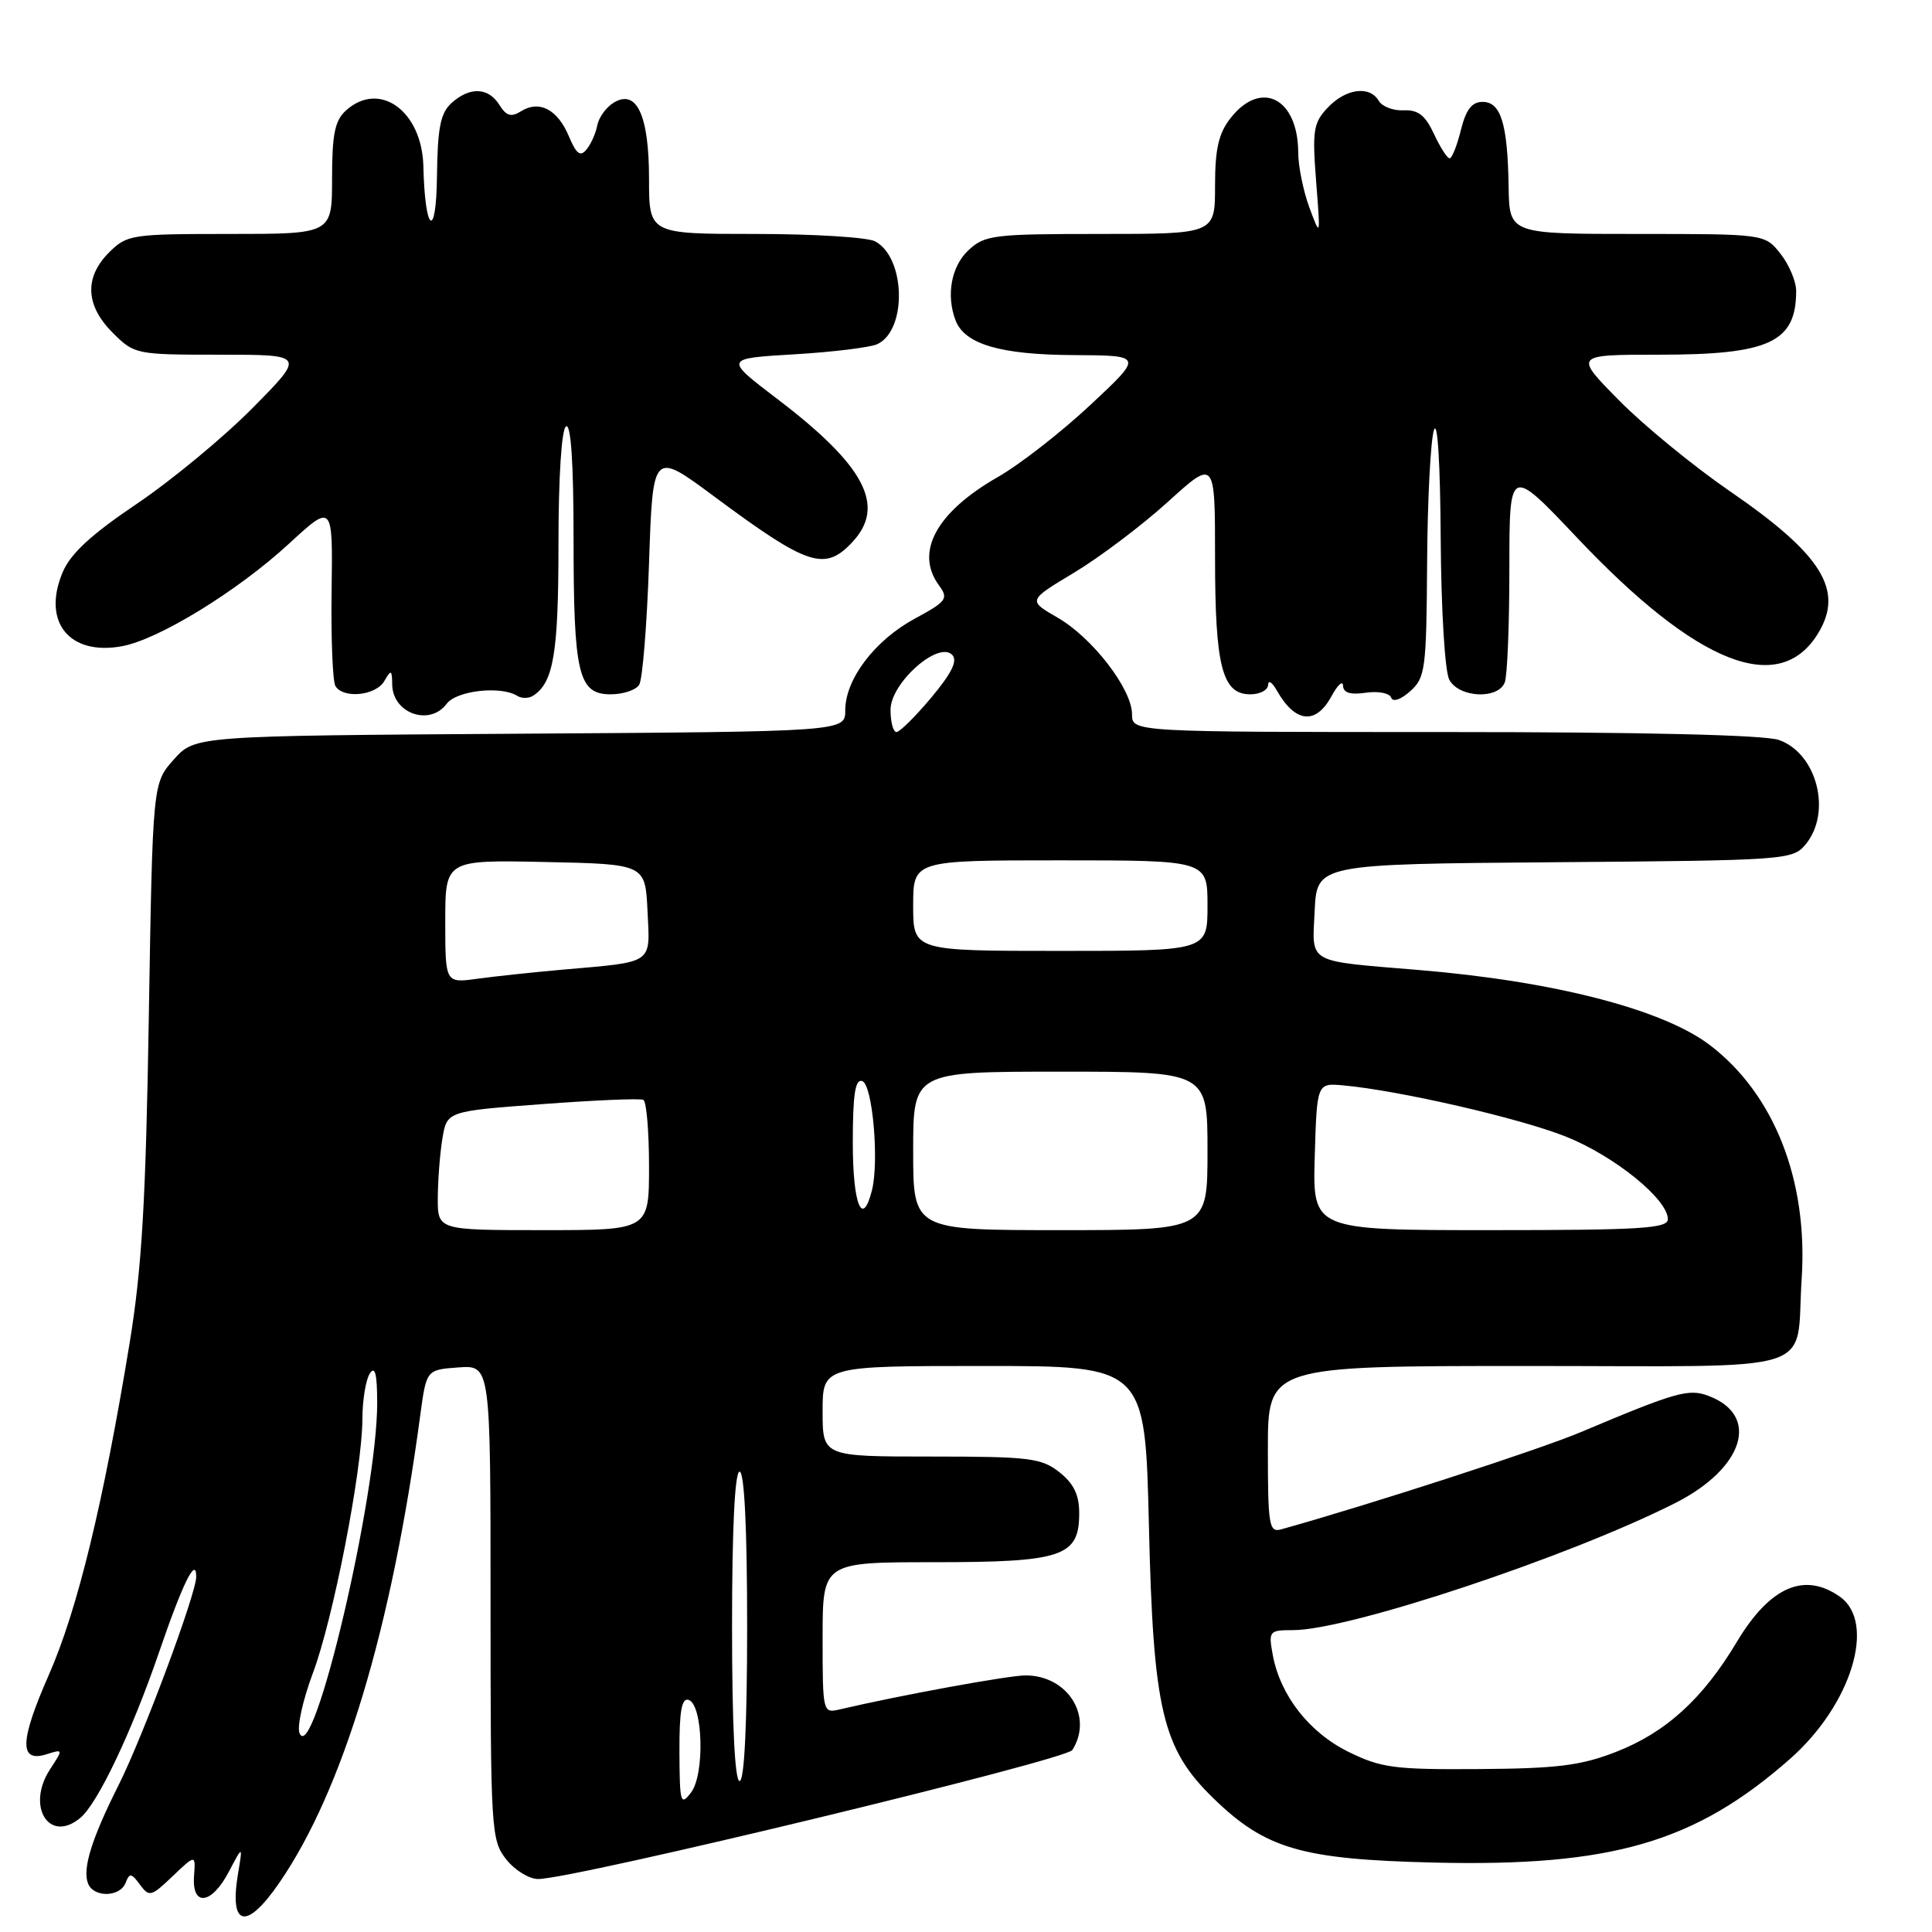 <?xml version="1.0" encoding="UTF-8" standalone="no"?>
<!DOCTYPE svg PUBLIC "-//W3C//DTD SVG 1.1//EN" "http://www.w3.org/Graphics/SVG/1.1/DTD/svg11.dtd" >
<svg xmlns="http://www.w3.org/2000/svg" xmlns:xlink="http://www.w3.org/1999/xlink" version="1.1" viewBox="0 0 256 256">
 <g >
 <path fill="currentColor"
d=" M 37.01 249.48 C 45.45 237.22 51.89 215.86 55.69 187.50 C 56.50 181.50 56.50 181.50 60.75 181.19 C 65.00 180.89 65.00 180.89 65.00 212.31 C 65.00 242.58 65.08 243.83 67.07 246.37 C 68.21 247.81 70.12 248.99 71.32 248.98 C 76.14 248.95 141.25 233.22 142.09 231.89 C 144.90 227.45 141.49 222.00 135.89 222.00 C 133.65 222.00 119.27 224.63 111.25 226.51 C 109.03 227.03 109.00 226.90 109.00 217.02 C 109.00 207.00 109.00 207.00 123.78 207.00 C 140.79 207.00 143.00 206.25 143.00 200.52 C 143.00 198.07 142.28 196.58 140.37 195.07 C 137.98 193.19 136.38 193.00 123.37 193.00 C 109.00 193.00 109.00 193.00 109.00 187.00 C 109.00 181.00 109.00 181.00 130.37 181.00 C 151.74 181.00 151.74 181.00 152.24 202.25 C 152.81 226.57 154.02 231.69 160.74 238.24 C 167.67 244.99 172.42 246.38 190.00 246.80 C 213.54 247.36 224.61 244.14 237.18 233.07 C 245.32 225.91 248.67 214.98 243.78 211.56 C 239.06 208.25 234.51 210.26 230.12 217.59 C 225.62 225.12 220.72 229.57 214.12 232.14 C 209.47 233.95 206.34 234.34 196.00 234.41 C 184.77 234.49 183.01 234.26 178.68 232.13 C 173.46 229.56 169.62 224.63 168.64 219.25 C 168.07 216.12 168.17 216.00 171.35 216.00 C 178.70 216.00 207.87 206.30 221.98 199.16 C 231.08 194.55 233.27 187.57 226.41 184.97 C 223.77 183.96 222.12 184.43 209.50 189.75 C 204.01 192.07 181.46 199.39 169.75 202.65 C 168.16 203.09 168.00 202.13 168.00 192.07 C 168.00 181.00 168.00 181.00 202.39 181.00 C 241.95 181.00 237.88 182.30 238.73 169.45 C 239.59 156.42 235.10 144.99 226.58 138.49 C 220.35 133.74 205.92 130.02 188.00 128.53 C 172.98 127.28 173.86 127.79 174.20 120.70 C 174.50 114.50 174.50 114.50 206.00 114.25 C 236.70 114.01 237.54 113.95 239.25 111.89 C 242.77 107.64 240.76 99.81 235.71 98.05 C 233.80 97.38 217.65 97.00 191.35 97.00 C 150.00 97.00 150.00 97.00 150.00 94.65 C 150.00 91.31 144.75 84.49 140.12 81.83 C 136.19 79.56 136.19 79.56 142.34 75.87 C 145.73 73.83 151.31 69.62 154.75 66.50 C 161.00 60.83 161.00 60.83 161.00 73.87 C 161.00 88.32 161.95 92.00 165.66 92.00 C 166.95 92.00 168.01 91.44 168.03 90.75 C 168.05 90.06 168.57 90.40 169.19 91.50 C 171.63 95.80 174.35 96.08 176.43 92.25 C 177.25 90.74 177.94 90.11 177.96 90.86 C 177.99 91.80 178.93 92.09 180.98 91.79 C 182.61 91.55 184.12 91.84 184.33 92.43 C 184.55 93.06 185.58 92.73 186.85 91.60 C 188.86 89.81 189.01 88.71 189.10 74.60 C 189.15 66.29 189.56 58.38 190.00 57.00 C 190.48 55.52 190.84 61.33 190.90 71.32 C 190.96 80.79 191.45 88.98 192.04 90.07 C 193.32 92.46 198.51 92.71 199.39 90.42 C 199.73 89.55 200.00 82.75 200.00 75.31 C 200.00 61.77 200.00 61.77 209.00 71.28 C 224.88 88.07 235.77 92.37 240.92 83.90 C 244.38 78.21 241.42 73.46 229.19 65.07 C 224.41 61.78 217.81 56.38 214.53 53.05 C 208.56 47.00 208.56 47.00 219.83 47.00 C 234.46 47.00 238.00 45.35 238.00 38.55 C 238.00 37.30 237.07 35.08 235.93 33.63 C 233.85 31.00 233.85 31.00 216.93 31.00 C 200.00 31.00 200.00 31.00 199.90 24.75 C 199.77 16.40 198.88 13.50 196.45 13.50 C 195.03 13.50 194.25 14.51 193.57 17.25 C 193.06 19.31 192.39 20.99 192.07 20.98 C 191.76 20.97 190.82 19.50 190.00 17.73 C 188.86 15.28 187.90 14.53 186.00 14.62 C 184.62 14.69 183.14 14.12 182.70 13.37 C 181.50 11.31 178.34 11.72 175.94 14.25 C 174.03 16.27 173.87 17.26 174.39 24.00 C 174.98 31.48 174.98 31.49 173.50 27.50 C 172.69 25.30 172.02 22.01 172.02 20.18 C 171.98 13.00 167.10 10.51 163.07 15.63 C 161.47 17.67 161.00 19.71 161.00 24.63 C 161.00 31.00 161.00 31.00 145.81 31.00 C 131.60 31.00 130.48 31.14 128.31 33.17 C 126.04 35.31 125.35 39.13 126.62 42.46 C 127.83 45.61 132.55 47.00 142.20 47.05 C 151.50 47.10 151.50 47.10 144.50 53.64 C 140.65 57.24 135.14 61.54 132.25 63.19 C 124.08 67.86 121.19 73.15 124.41 77.55 C 125.71 79.33 125.47 79.67 121.19 81.99 C 115.90 84.86 112.00 90.00 112.00 94.12 C 112.00 96.94 112.00 96.94 68.92 97.22 C 25.83 97.50 25.83 97.50 23.03 100.64 C 20.23 103.77 20.23 103.77 19.72 134.64 C 19.32 159.20 18.80 168.05 17.17 178.00 C 13.68 199.26 10.26 213.31 6.48 221.91 C 2.59 230.75 2.51 233.61 6.20 232.44 C 8.38 231.75 8.38 231.77 6.64 234.43 C 3.43 239.33 6.50 244.32 10.63 240.89 C 12.95 238.97 17.44 229.52 21.07 218.95 C 24.21 209.77 26.00 206.15 26.00 208.93 C 26.00 211.17 18.94 230.11 15.73 236.50 C 12.14 243.65 10.91 247.60 11.66 249.56 C 12.39 251.47 15.91 251.41 16.65 249.47 C 17.16 248.15 17.41 248.18 18.54 249.72 C 19.77 251.39 20.04 251.32 22.88 248.60 C 25.92 245.71 25.92 245.71 25.71 248.60 C 25.41 252.71 28.05 252.37 30.33 248.00 C 32.17 244.50 32.17 244.50 31.54 248.27 C 30.35 255.34 32.63 255.85 37.01 249.48 Z  M 59.19 93.25 C 60.50 91.50 66.38 90.84 68.55 92.21 C 69.12 92.57 70.07 92.56 70.65 92.18 C 73.35 90.43 74.00 86.56 74.00 72.12 C 74.00 63.20 74.41 56.87 75.00 56.50 C 75.65 56.10 76.00 61.30 76.00 71.38 C 76.00 89.34 76.63 92.00 80.92 92.00 C 82.55 92.00 84.25 91.44 84.69 90.75 C 85.14 90.06 85.72 82.81 86.00 74.63 C 86.50 59.75 86.50 59.75 94.60 65.76 C 107.09 75.03 109.29 75.75 112.96 71.81 C 117.41 67.04 114.61 61.71 103.03 52.89 C 95.95 47.50 95.95 47.50 105.23 46.95 C 110.33 46.65 115.29 46.04 116.25 45.60 C 120.21 43.76 120.01 34.14 115.96 31.98 C 114.95 31.44 107.80 31.00 100.07 31.00 C 86.00 31.00 86.00 31.00 86.00 23.69 C 86.00 15.27 84.36 11.74 81.31 13.61 C 80.31 14.22 79.34 15.57 79.14 16.61 C 78.95 17.65 78.31 19.09 77.72 19.80 C 76.90 20.82 76.38 20.43 75.37 18.04 C 73.88 14.49 71.46 13.23 69.04 14.74 C 67.73 15.56 67.09 15.37 66.17 13.90 C 64.71 11.56 62.25 11.47 59.83 13.65 C 58.36 14.98 57.98 16.92 57.90 23.40 C 57.80 31.91 56.30 30.79 56.10 22.06 C 55.93 14.70 50.28 10.62 45.83 14.65 C 44.37 15.97 44.00 17.81 44.00 23.65 C 44.00 31.00 44.00 31.00 30.45 31.00 C 17.41 31.00 16.82 31.09 14.45 33.45 C 11.15 36.76 11.32 40.47 14.92 44.08 C 17.81 46.96 17.99 47.00 29.15 47.00 C 40.45 47.00 40.45 47.00 33.47 54.06 C 29.64 57.94 22.72 63.66 18.11 66.77 C 12.04 70.86 9.32 73.38 8.29 75.86 C 5.54 82.42 9.20 86.93 16.20 85.62 C 21.06 84.71 31.45 78.33 38.23 72.10 C 44.10 66.69 44.10 66.69 43.94 78.26 C 43.85 84.62 44.08 90.32 44.45 90.91 C 45.50 92.62 49.79 92.18 50.92 90.25 C 51.83 88.68 51.94 88.72 51.97 90.70 C 52.02 94.54 56.94 96.27 59.19 93.25 Z  M 90.03 232.17 C 90.01 226.74 90.32 224.94 91.25 225.25 C 93.15 225.87 93.40 235.09 91.58 237.50 C 90.18 239.34 90.06 238.93 90.03 232.17 Z  M 97.00 215.50 C 97.00 202.50 97.37 195.00 98.00 195.00 C 98.63 195.00 99.00 202.50 99.00 215.50 C 99.00 228.50 98.63 236.00 98.00 236.00 C 97.37 236.00 97.00 228.50 97.00 215.50 Z  M 39.68 229.62 C 39.35 228.75 40.15 225.19 41.45 221.72 C 44.15 214.55 47.99 194.83 48.02 188.04 C 48.02 185.54 48.47 182.82 49.00 182.00 C 49.69 180.93 49.97 182.02 49.98 185.82 C 50.02 198.06 41.49 234.32 39.68 229.62 Z  M 58.01 158.75 C 58.02 156.41 58.29 152.87 58.62 150.87 C 59.22 147.24 59.22 147.24 71.86 146.30 C 78.81 145.78 84.84 145.52 85.25 145.74 C 85.66 145.95 86.00 149.92 86.00 154.56 C 86.00 163.00 86.00 163.00 72.00 163.00 C 58.00 163.00 58.00 163.00 58.01 158.75 Z  M 121.00 152.50 C 121.00 142.00 121.00 142.00 140.50 142.00 C 160.00 142.00 160.00 142.00 160.00 152.50 C 160.00 163.00 160.00 163.00 140.50 163.00 C 121.00 163.00 121.00 163.00 121.00 152.50 Z  M 174.21 153.25 C 174.50 143.50 174.50 143.50 178.00 143.82 C 185.40 144.49 201.43 148.18 207.50 150.61 C 213.95 153.19 221.00 158.91 221.00 161.55 C 221.00 162.78 217.37 163.00 197.46 163.00 C 173.93 163.00 173.93 163.00 174.21 153.25 Z  M 113.00 151.42 C 113.00 145.00 113.32 142.94 114.25 143.25 C 115.61 143.69 116.51 153.82 115.54 157.71 C 114.27 162.77 113.00 159.63 113.00 151.42 Z  M 59.00 122.11 C 59.00 113.94 59.00 113.94 72.25 114.22 C 85.50 114.50 85.50 114.50 85.80 120.72 C 86.14 127.85 86.76 127.41 74.50 128.49 C 70.65 128.83 65.59 129.37 63.25 129.69 C 59.00 130.27 59.00 130.27 59.00 122.11 Z  M 121.00 120.00 C 121.00 114.00 121.00 114.00 140.50 114.00 C 160.00 114.00 160.00 114.00 160.00 120.00 C 160.00 126.00 160.00 126.00 140.50 126.00 C 121.00 126.00 121.00 126.00 121.00 120.00 Z  M 118.00 94.05 C 118.00 90.52 124.30 84.90 126.16 86.76 C 126.93 87.53 126.13 89.16 123.41 92.42 C 121.30 94.94 119.22 97.00 118.79 97.00 C 118.35 97.00 118.00 95.67 118.00 94.05 Z "/>
</g>
</svg>